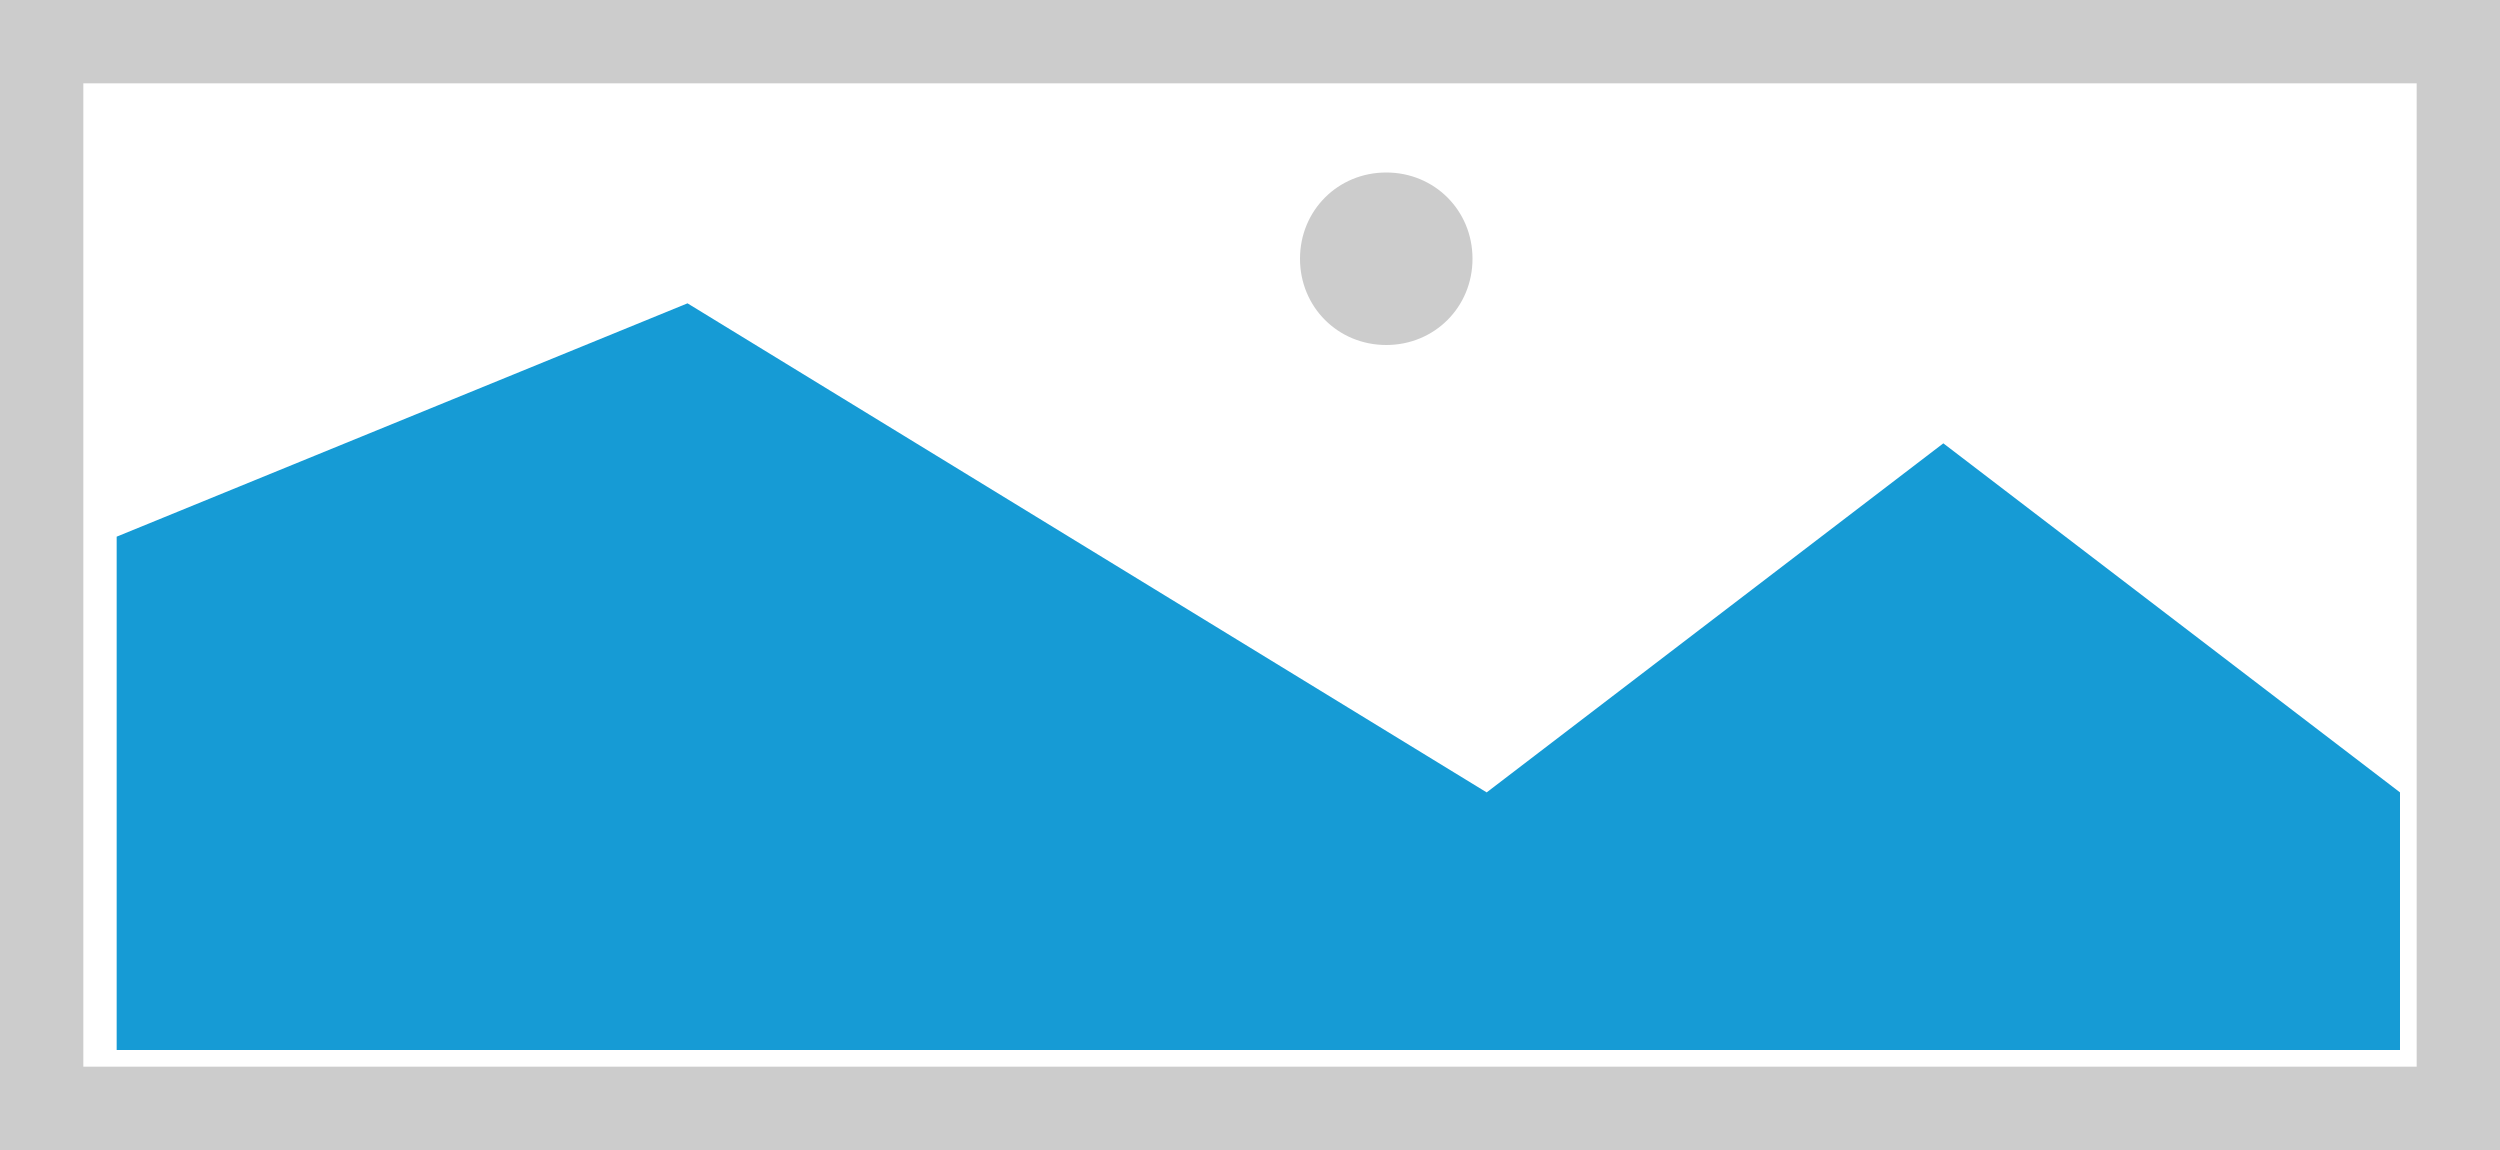 ﻿<?xml version="1.0" encoding="utf-8"?>
<svg version="1.1" xmlns:xlink="http://www.w3.org/1999/xlink" width="150px" height="69px" xmlns="http://www.w3.org/2000/svg">
  <g transform="matrix(1 0 0 1 -282 -116 )">
    <path d="M 282 116  L 432 116  L 432 185  L 282 185  L 282 116  " fill-rule="nonzero" fill="#cccccc" stroke="none" />
    <path d="M 287 121  L 427 121  L 427 180  L 287 180  L 287 121  " fill-rule="nonzero" fill="#ffffff" stroke="none" />
    <path d="M 365.175 136.7  C 362.277 136.7  360 134.423  360 131.525  C 360 128.627  362.277 126.35  365.175 126.35  C 368.073 126.35  370.35 128.627  370.35 131.525  C 370.35 134.423  368.073 136.7  365.175 136.7  " fill-rule="nonzero" fill="#cccccc" stroke="none" />
    <path d="M 289 179  L 289 148.2  L 323.25 134.2  L 371.2 163.544  L 398.6 142.6  L 426 163.544  L 426 179  L 289 179  " fill-rule="nonzero" fill="#169bd5" stroke="none" />
  </g>
</svg>